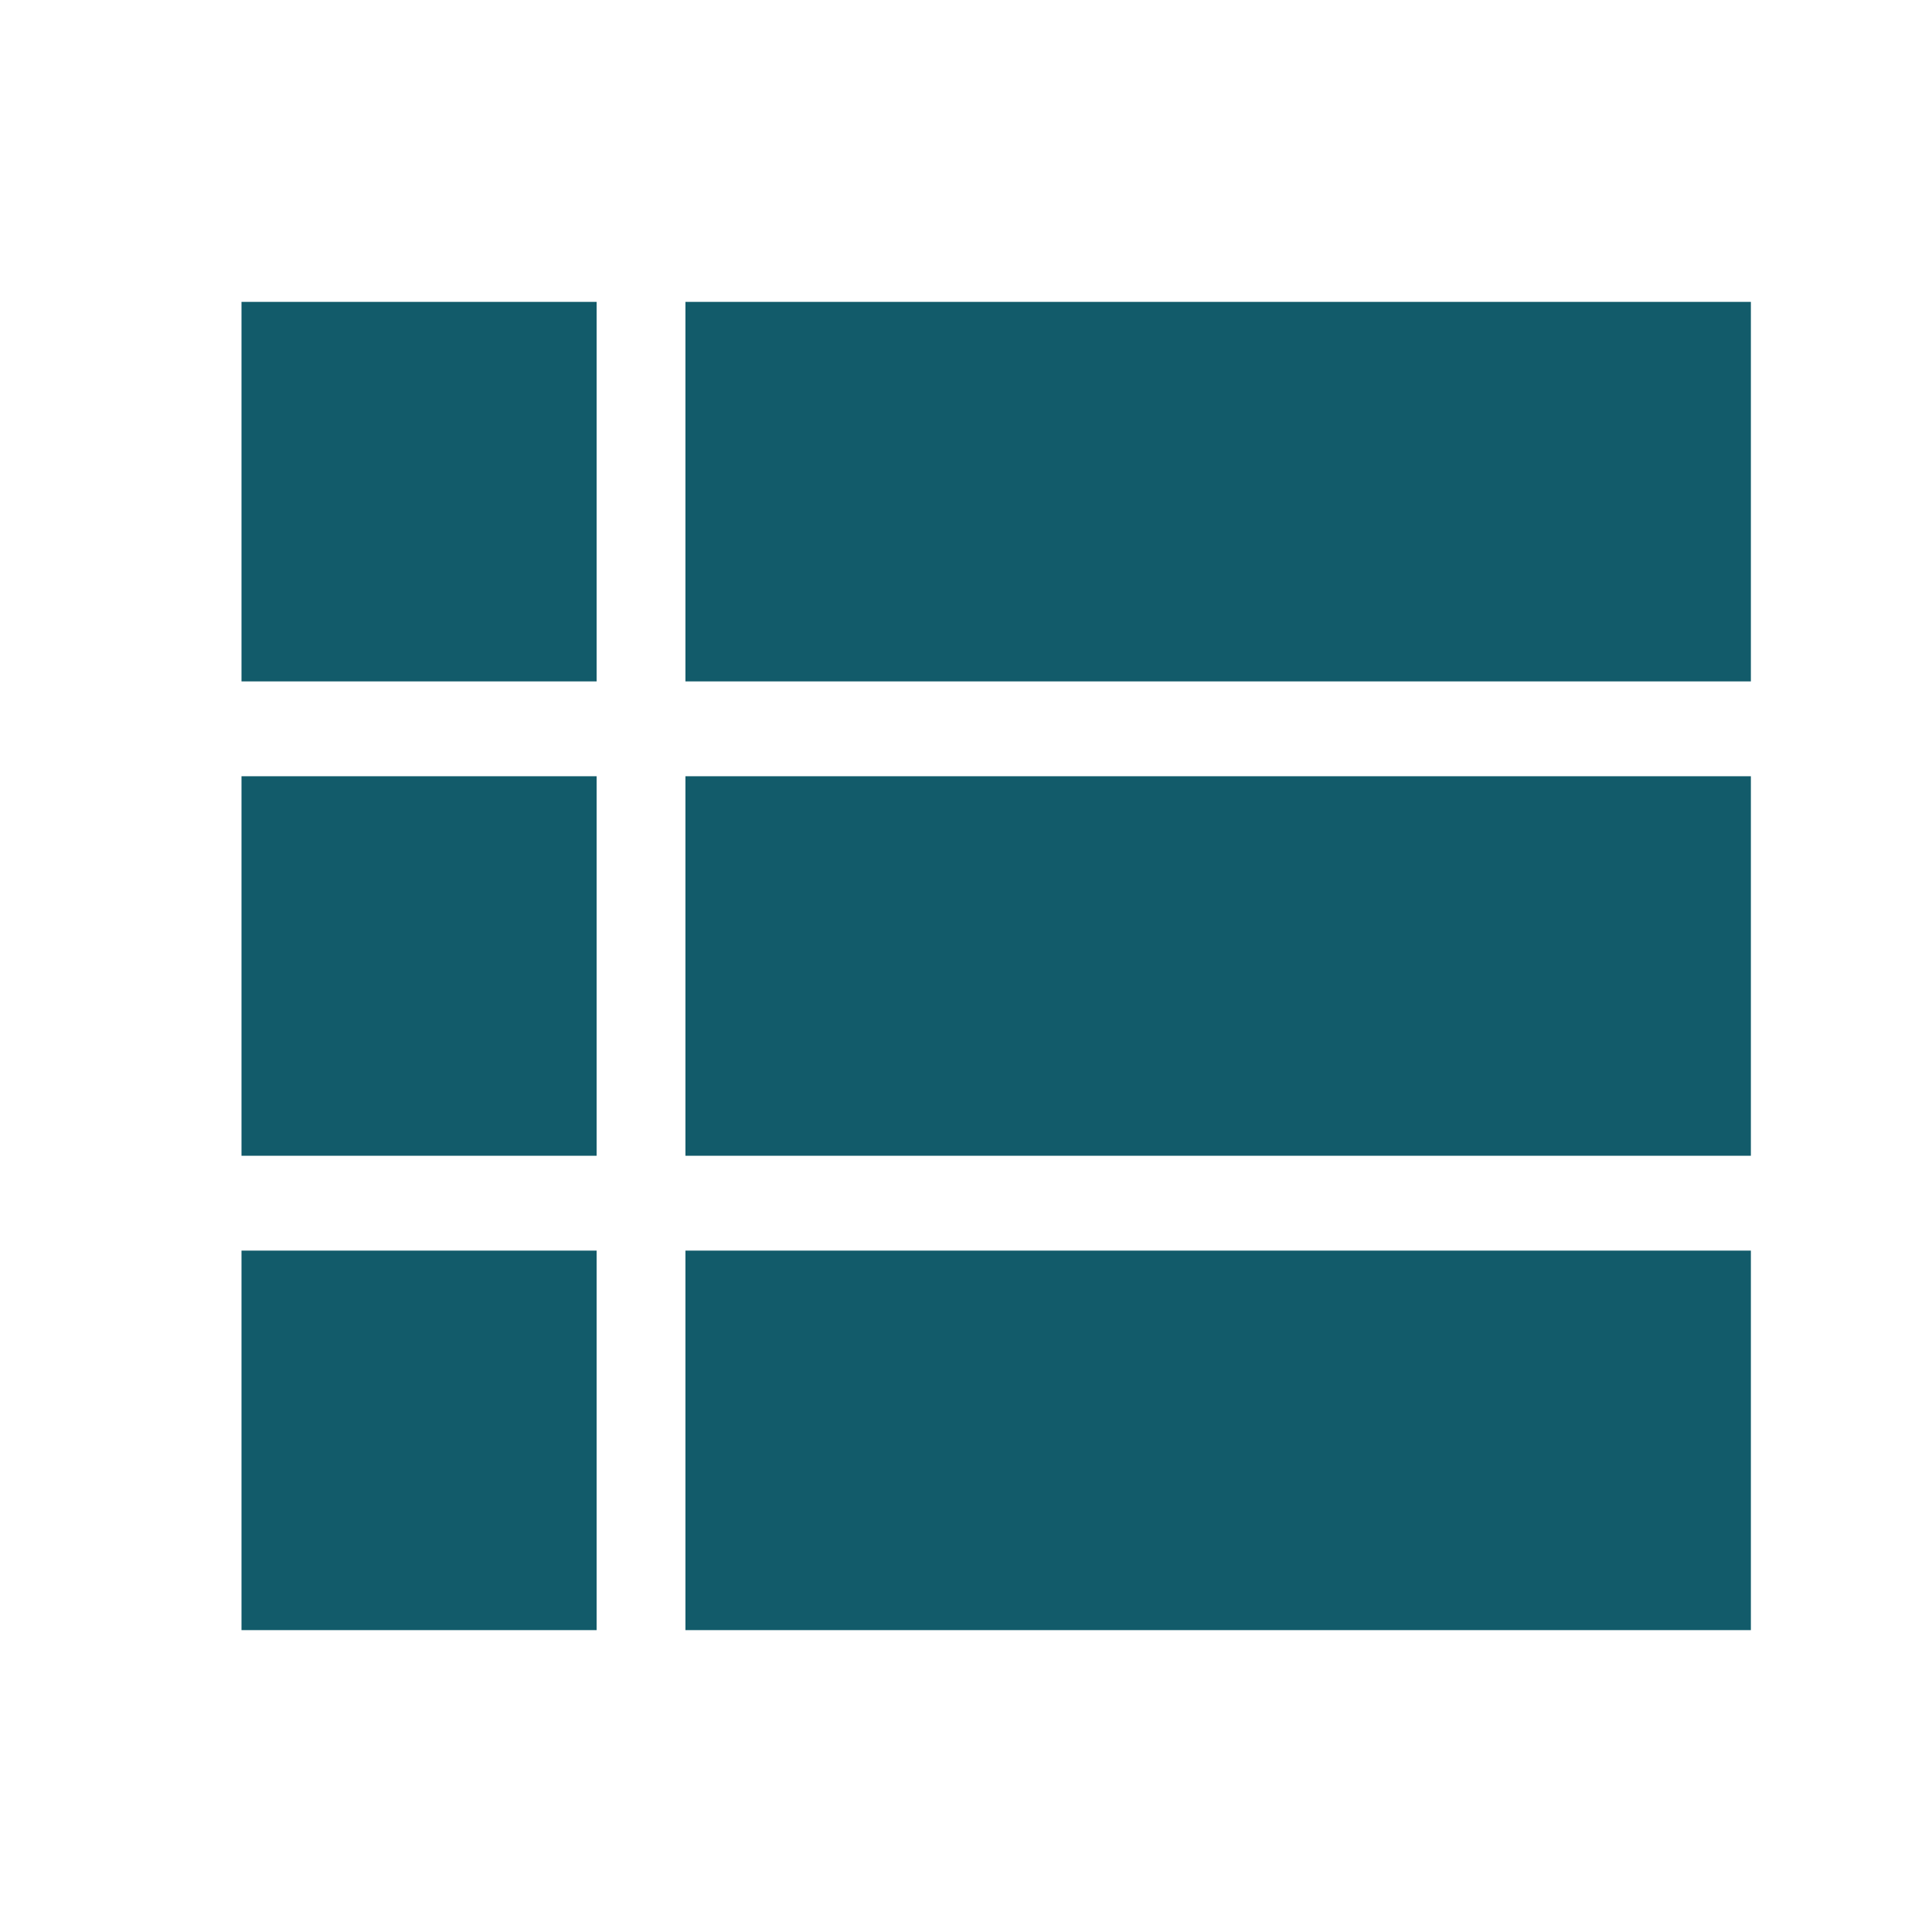 <svg xmlns="http://www.w3.org/2000/svg" width="32" height="32" viewBox="0 0 32 32"><defs><style>.a{fill:#125b6a;}.b{fill:none;}</style></defs><path class="a" d="M4,19.143H9.882V12.857H4ZM4,27H9.882V20.714H4ZM4,11.286H9.882V5H4Zm7.353,7.857H29V12.857H11.353Zm0,7.857H29V20.714H11.353Zm0-22v6.286H29V5Z" transform="translate(0 0)"/><path class="b" d="M0,0H32V32H0Z"/></svg>